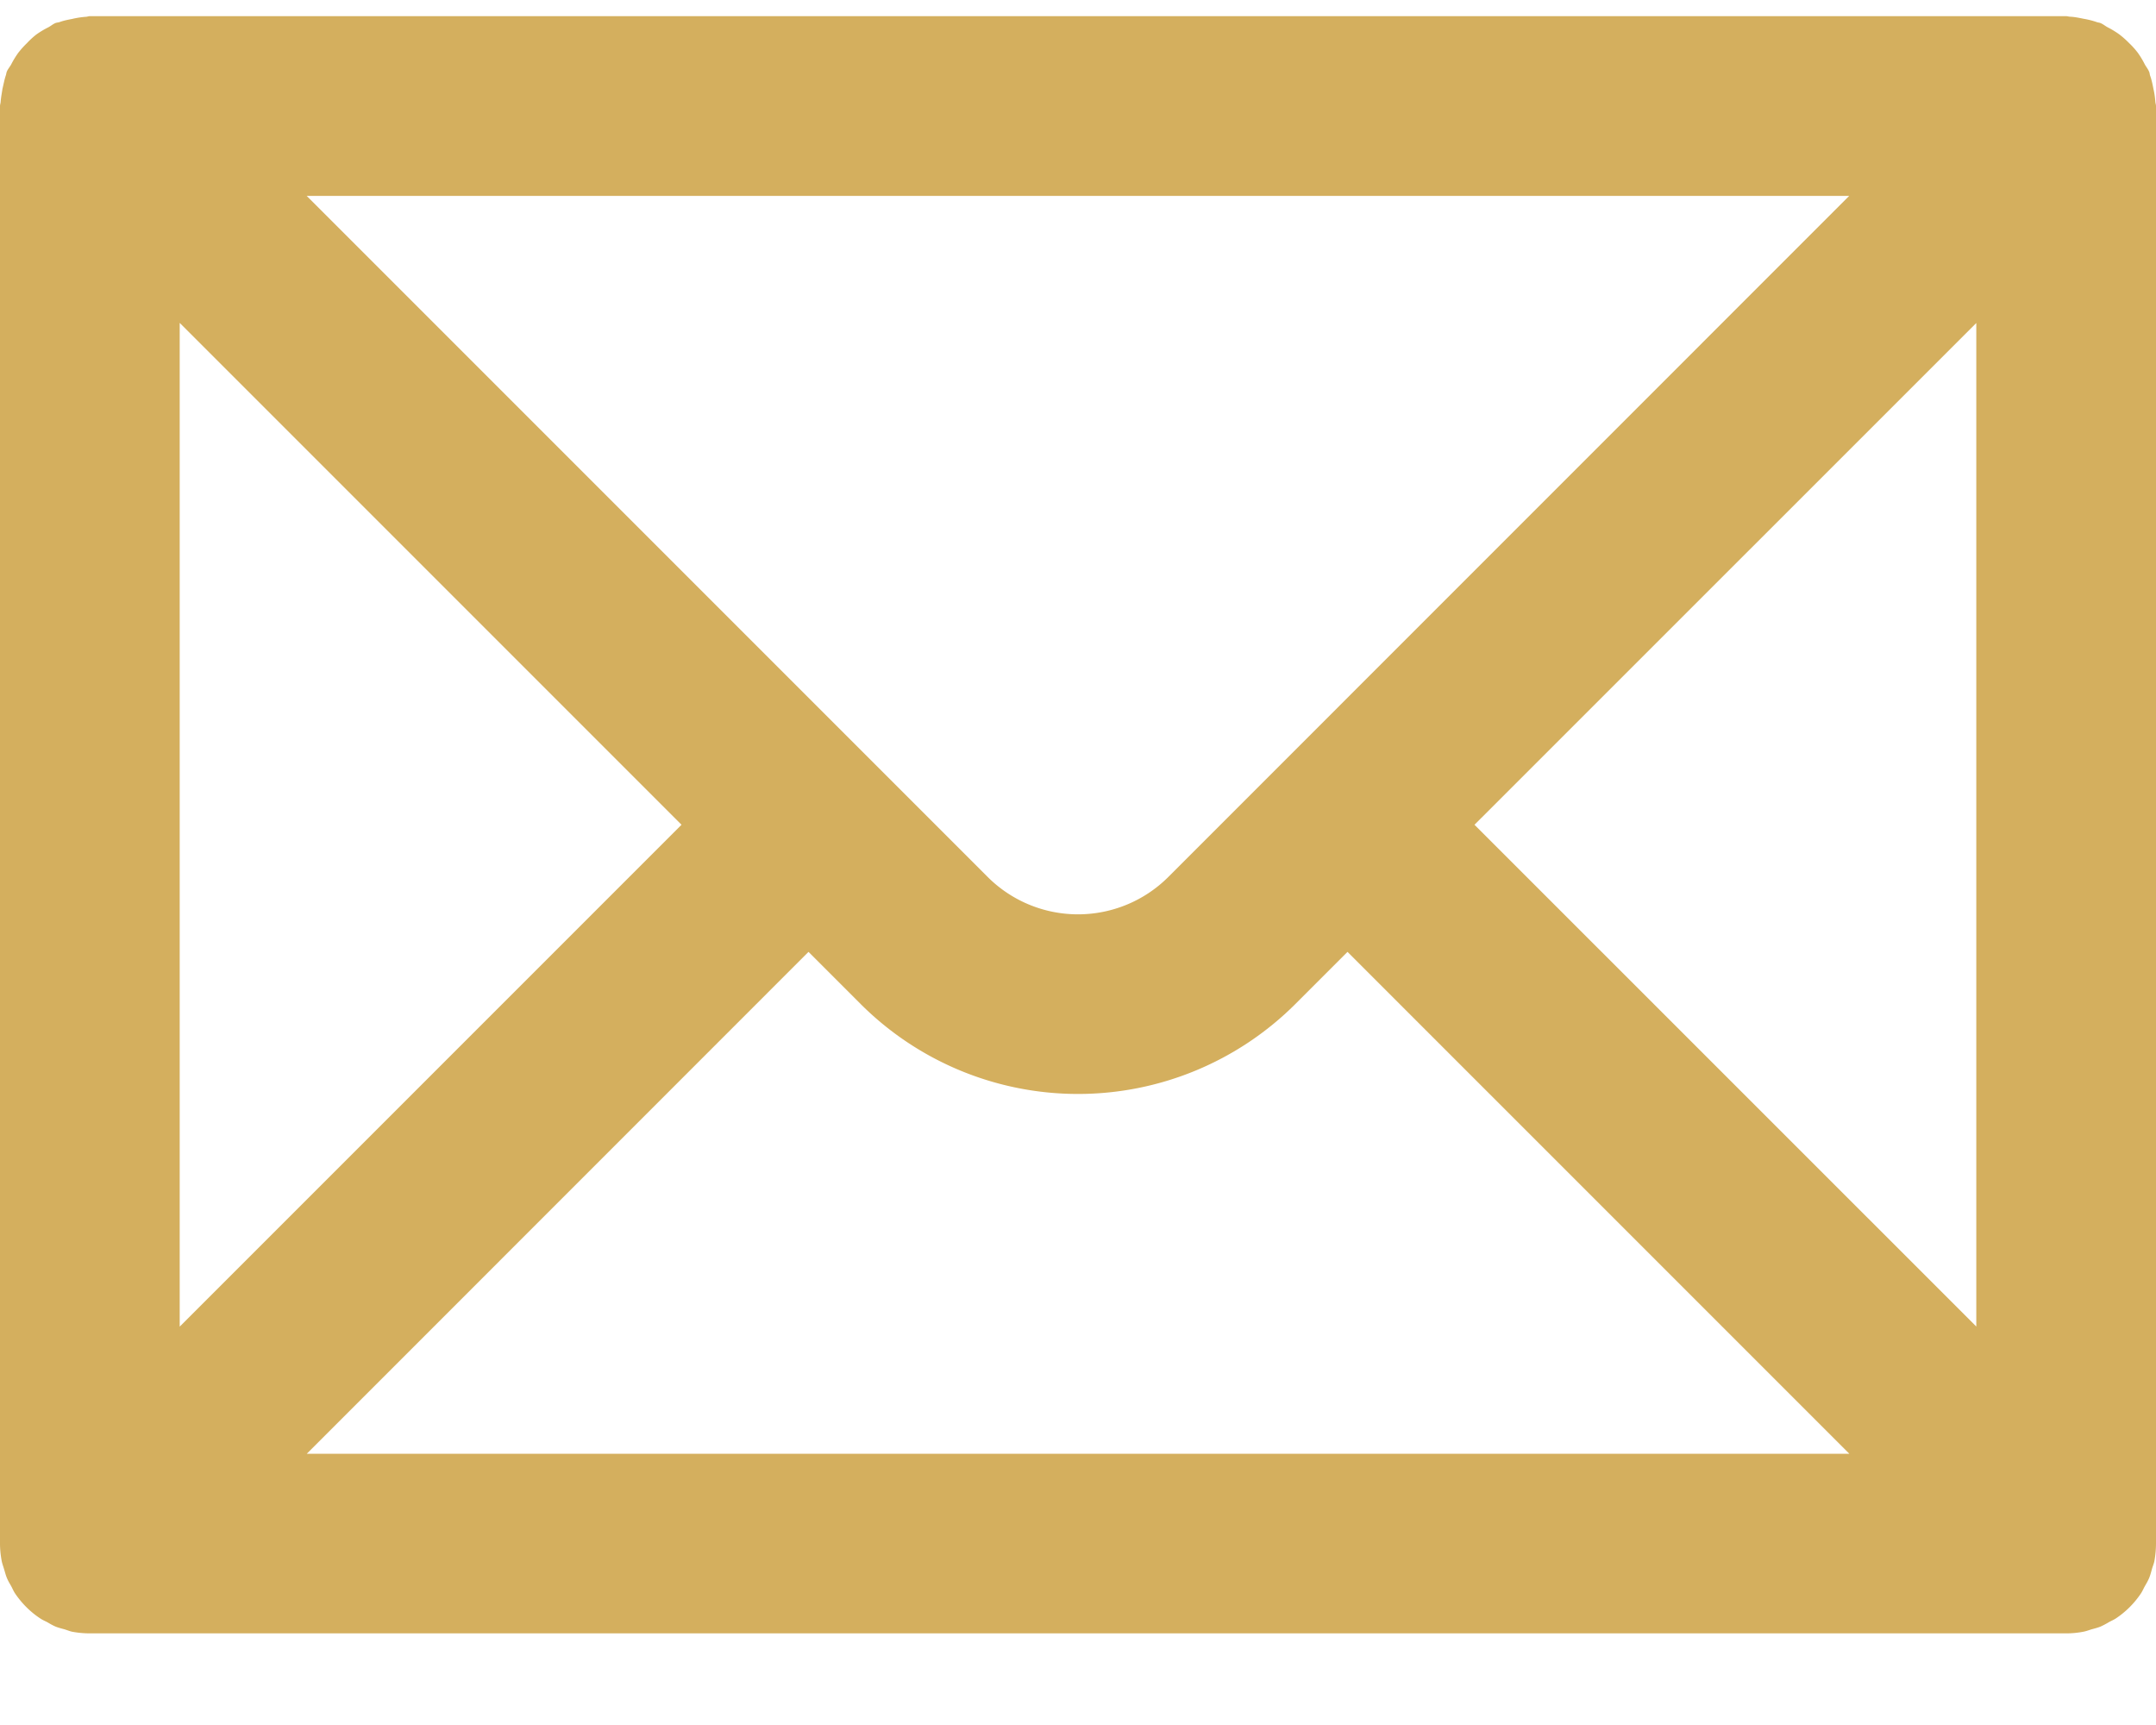 <svg width="20" height="16" fill="none" xmlns="http://www.w3.org/2000/svg"><path d="M19.994.945a.803.803 0 00-.018-.122c-.008-.04-.016-.081-.03-.12-.005-.013-.004-.026-.01-.038-.01-.025-.027-.044-.04-.068a.809.809 0 00-.065-.108.762.762 0 00-.08-.089.855.855 0 00-.09-.08.822.822 0 00-.108-.066c-.023-.012-.043-.03-.068-.04-.012-.005-.025-.005-.037-.01a.78.78 0 00-.12-.03c-.04-.008-.081-.017-.123-.019-.013 0-.025-.005-.038-.005H.833C.82.15.808.156.794.156a.81.81 0 00-.122.019c-.04.008-.08.015-.12.03C.539.209.526.209.514.214.49.224.47.242.447.254a.818.818 0 00-.11.066A.773.773 0 00.25.4a.858.858 0 00-.08.089.818.818 0 00-.066.108C.091.621.073.64.063.665.058.677.058.69.053.702c-.013.04-.02.08-.03.121C.017.864.009.903.006.945.005.958 0 .97 0 .984v13.333c0 .055.006.11.016.163.005.025.014.048.021.072.009.028.015.056.027.084.011.028.027.053.042.08.011.021.02.043.034.064.061.09.14.17.231.23.02.014.043.024.065.035.026.015.051.03.079.042.027.011.056.018.085.026.023.007.046.017.07.022.054.01.109.015.163.015h18.334a.819.819 0 00.163-.016c.025-.005.048-.014.071-.021.029-.008.057-.015.085-.026a.856.856 0 00.079-.042c.022-.012.044-.021.065-.035a.84.84 0 00.23-.23c.014-.021.023-.043.035-.065.015-.026.03-.051.042-.08.011-.027.018-.055.026-.084.007-.024.017-.046.022-.071a.93.93 0 00.015-.163V.984c0-.014-.005-.026-.006-.039zm-2.84.872l-6.317 6.318a1.186 1.186 0 01-1.674 0L2.845 1.817h14.31zM1.668 2.996L6.322 7.65l-4.655 4.655v-9.31zm1.178 10.488L7.5 8.829l.485.485a2.854 2.854 0 004.03 0l.485-.485 4.655 4.655H2.845zm15.488-1.179L13.678 7.65l4.655-4.654v9.31z" fill="#D4AF5E"/></svg>
